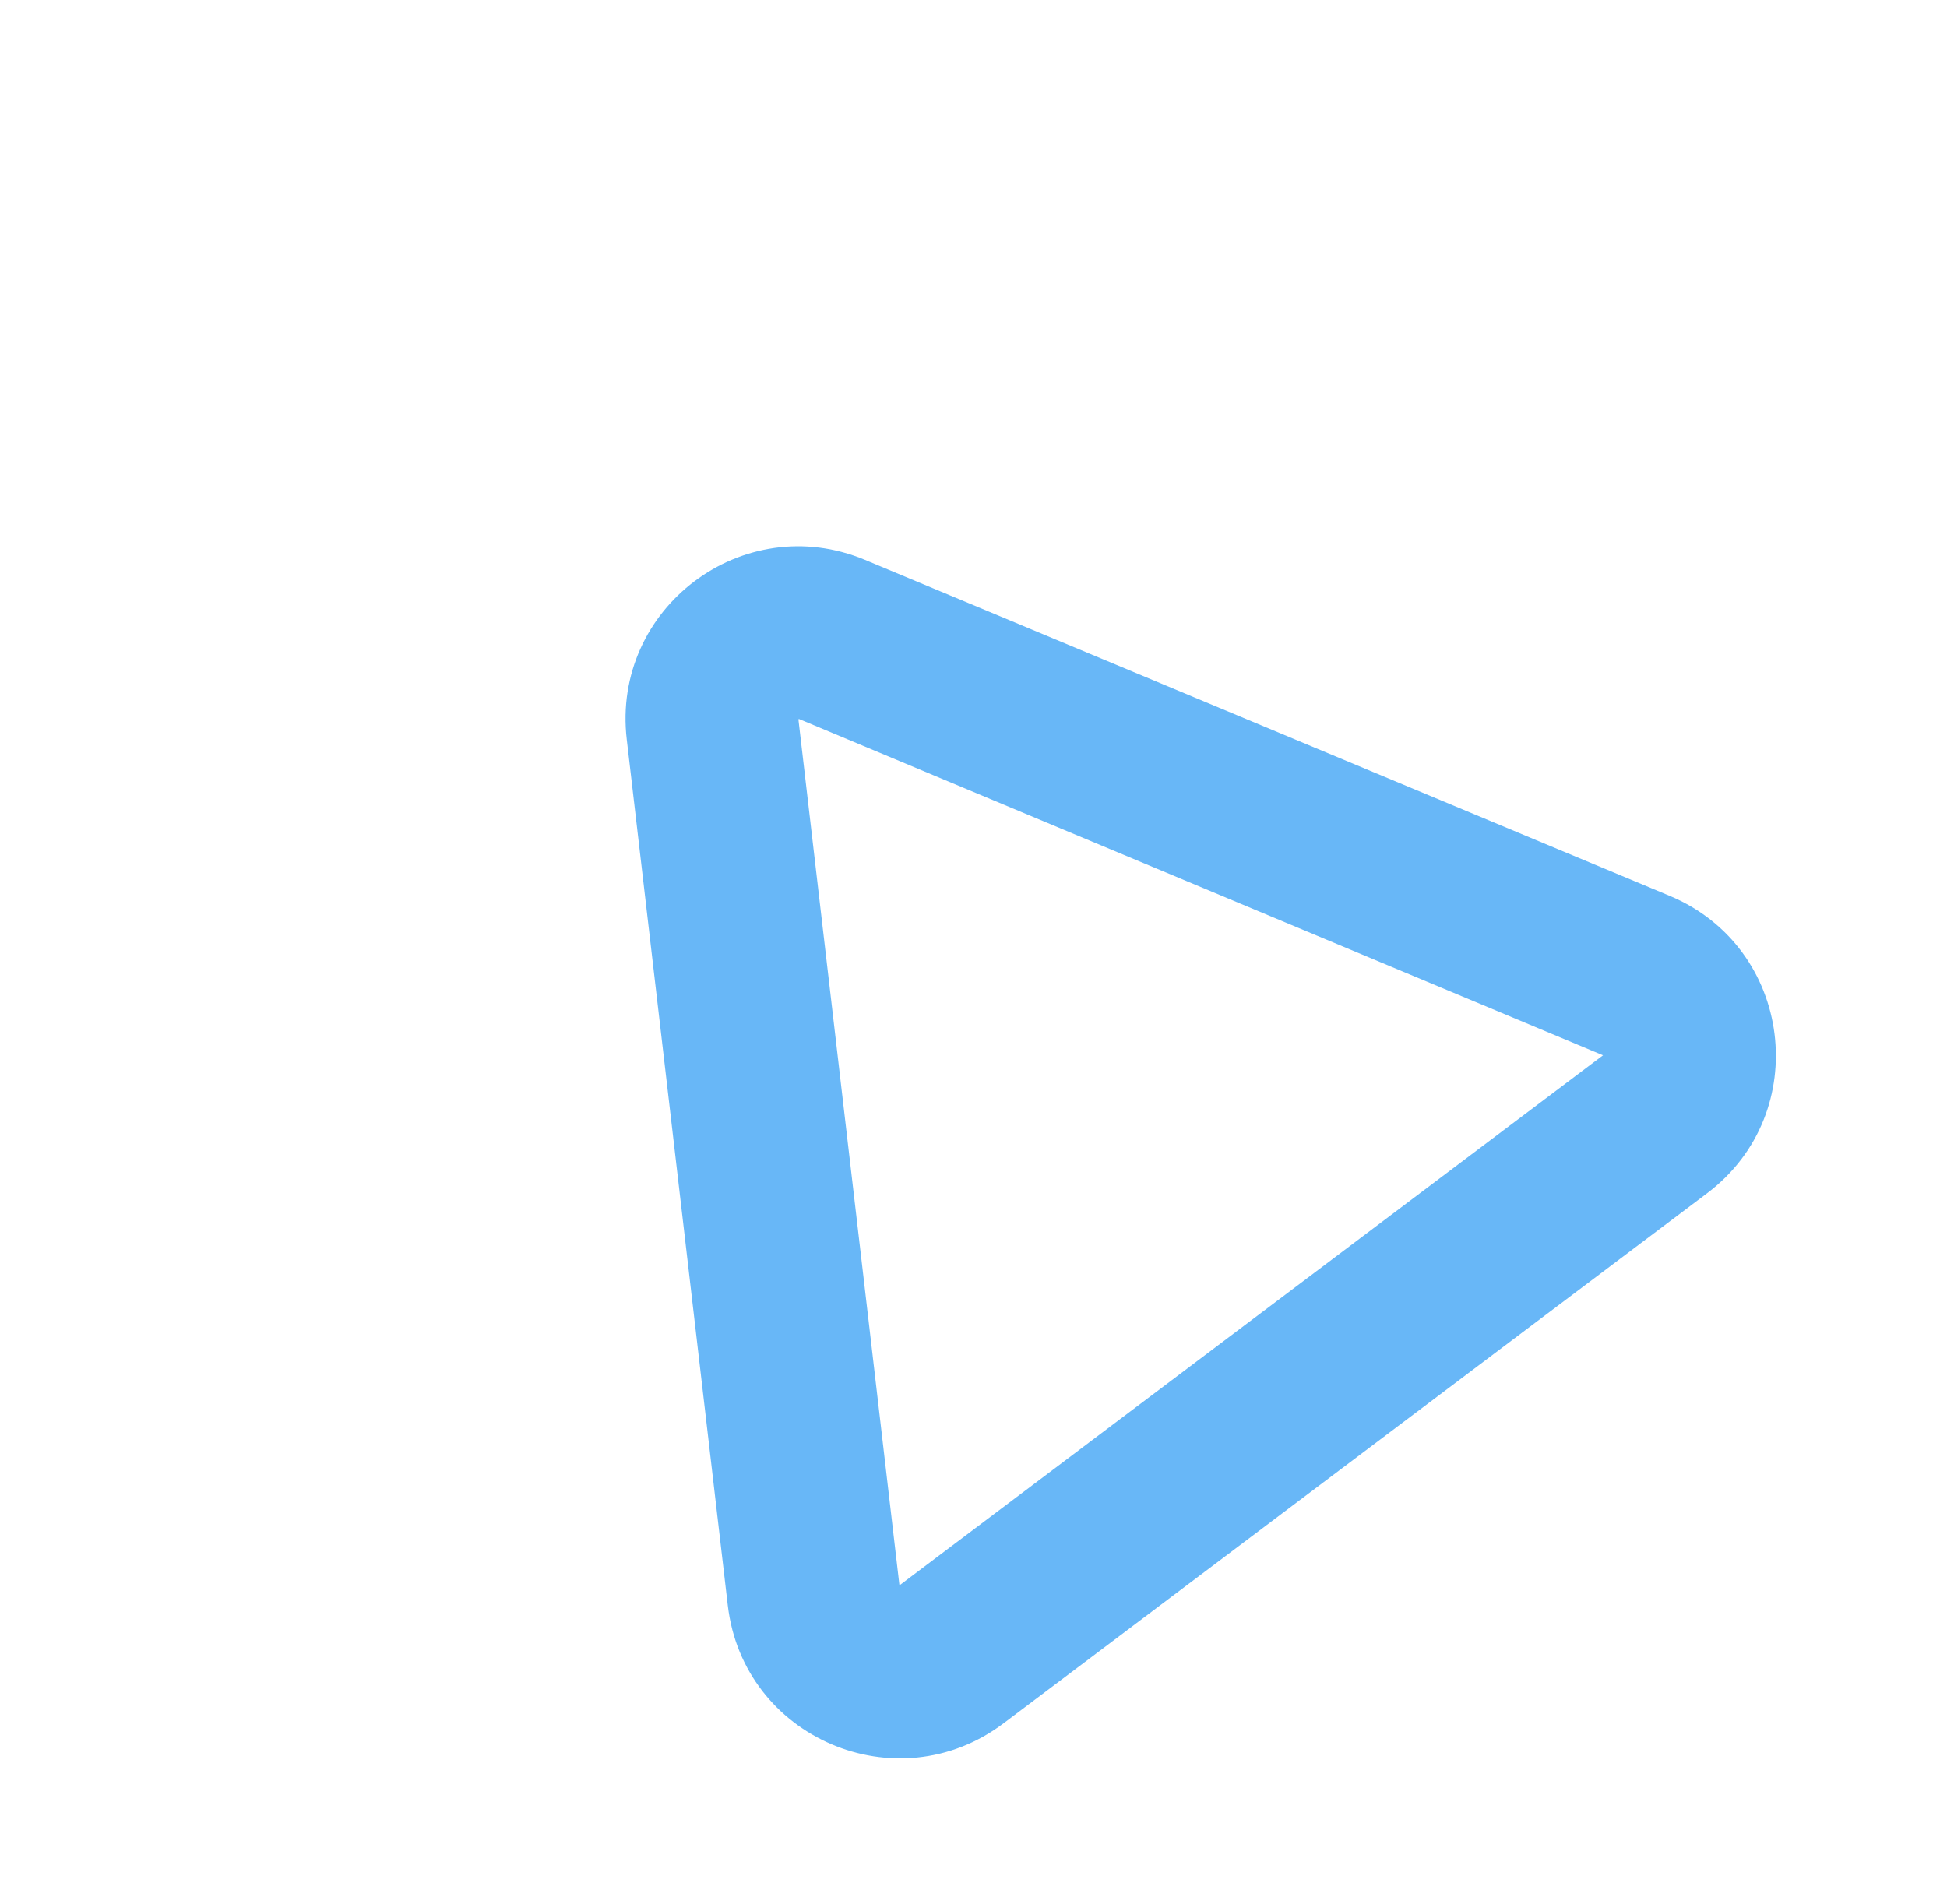 <svg xmlns="http://www.w3.org/2000/svg" width="112.7" height="110.237" viewBox="0 0 112.7 110.237">
  <g id="Polygon_8" data-name="Polygon 8" transform="matrix(0.799, -0.602, 0.602, 0.799, 0, 51.667)" fill="none" opacity="0.68">
    <path d="M34.3,14.745a10,10,0,0,1,17.261,0L77.042,58.286a10,10,0,0,1-8.63,15.051H17.44A10,10,0,0,1,8.81,58.286Z" stroke="none"/>
    <path d="M 42.926 19.796 L 17.44 63.337 L 68.411 63.337 L 42.966 19.801 C 42.962 19.799 42.947 19.796 42.926 19.796 M 42.926 9.796 C 46.276 9.796 49.625 11.446 51.556 14.745 L 77.042 58.286 C 80.944 64.952 76.136 73.337 68.411 73.337 L 17.44 73.337 C 9.716 73.337 4.908 64.952 8.81 58.286 L 34.296 14.745 C 36.227 11.446 39.576 9.796 42.926 9.796 Z" stroke="none" fill="#2196f3"/>
  </g>
</svg>
